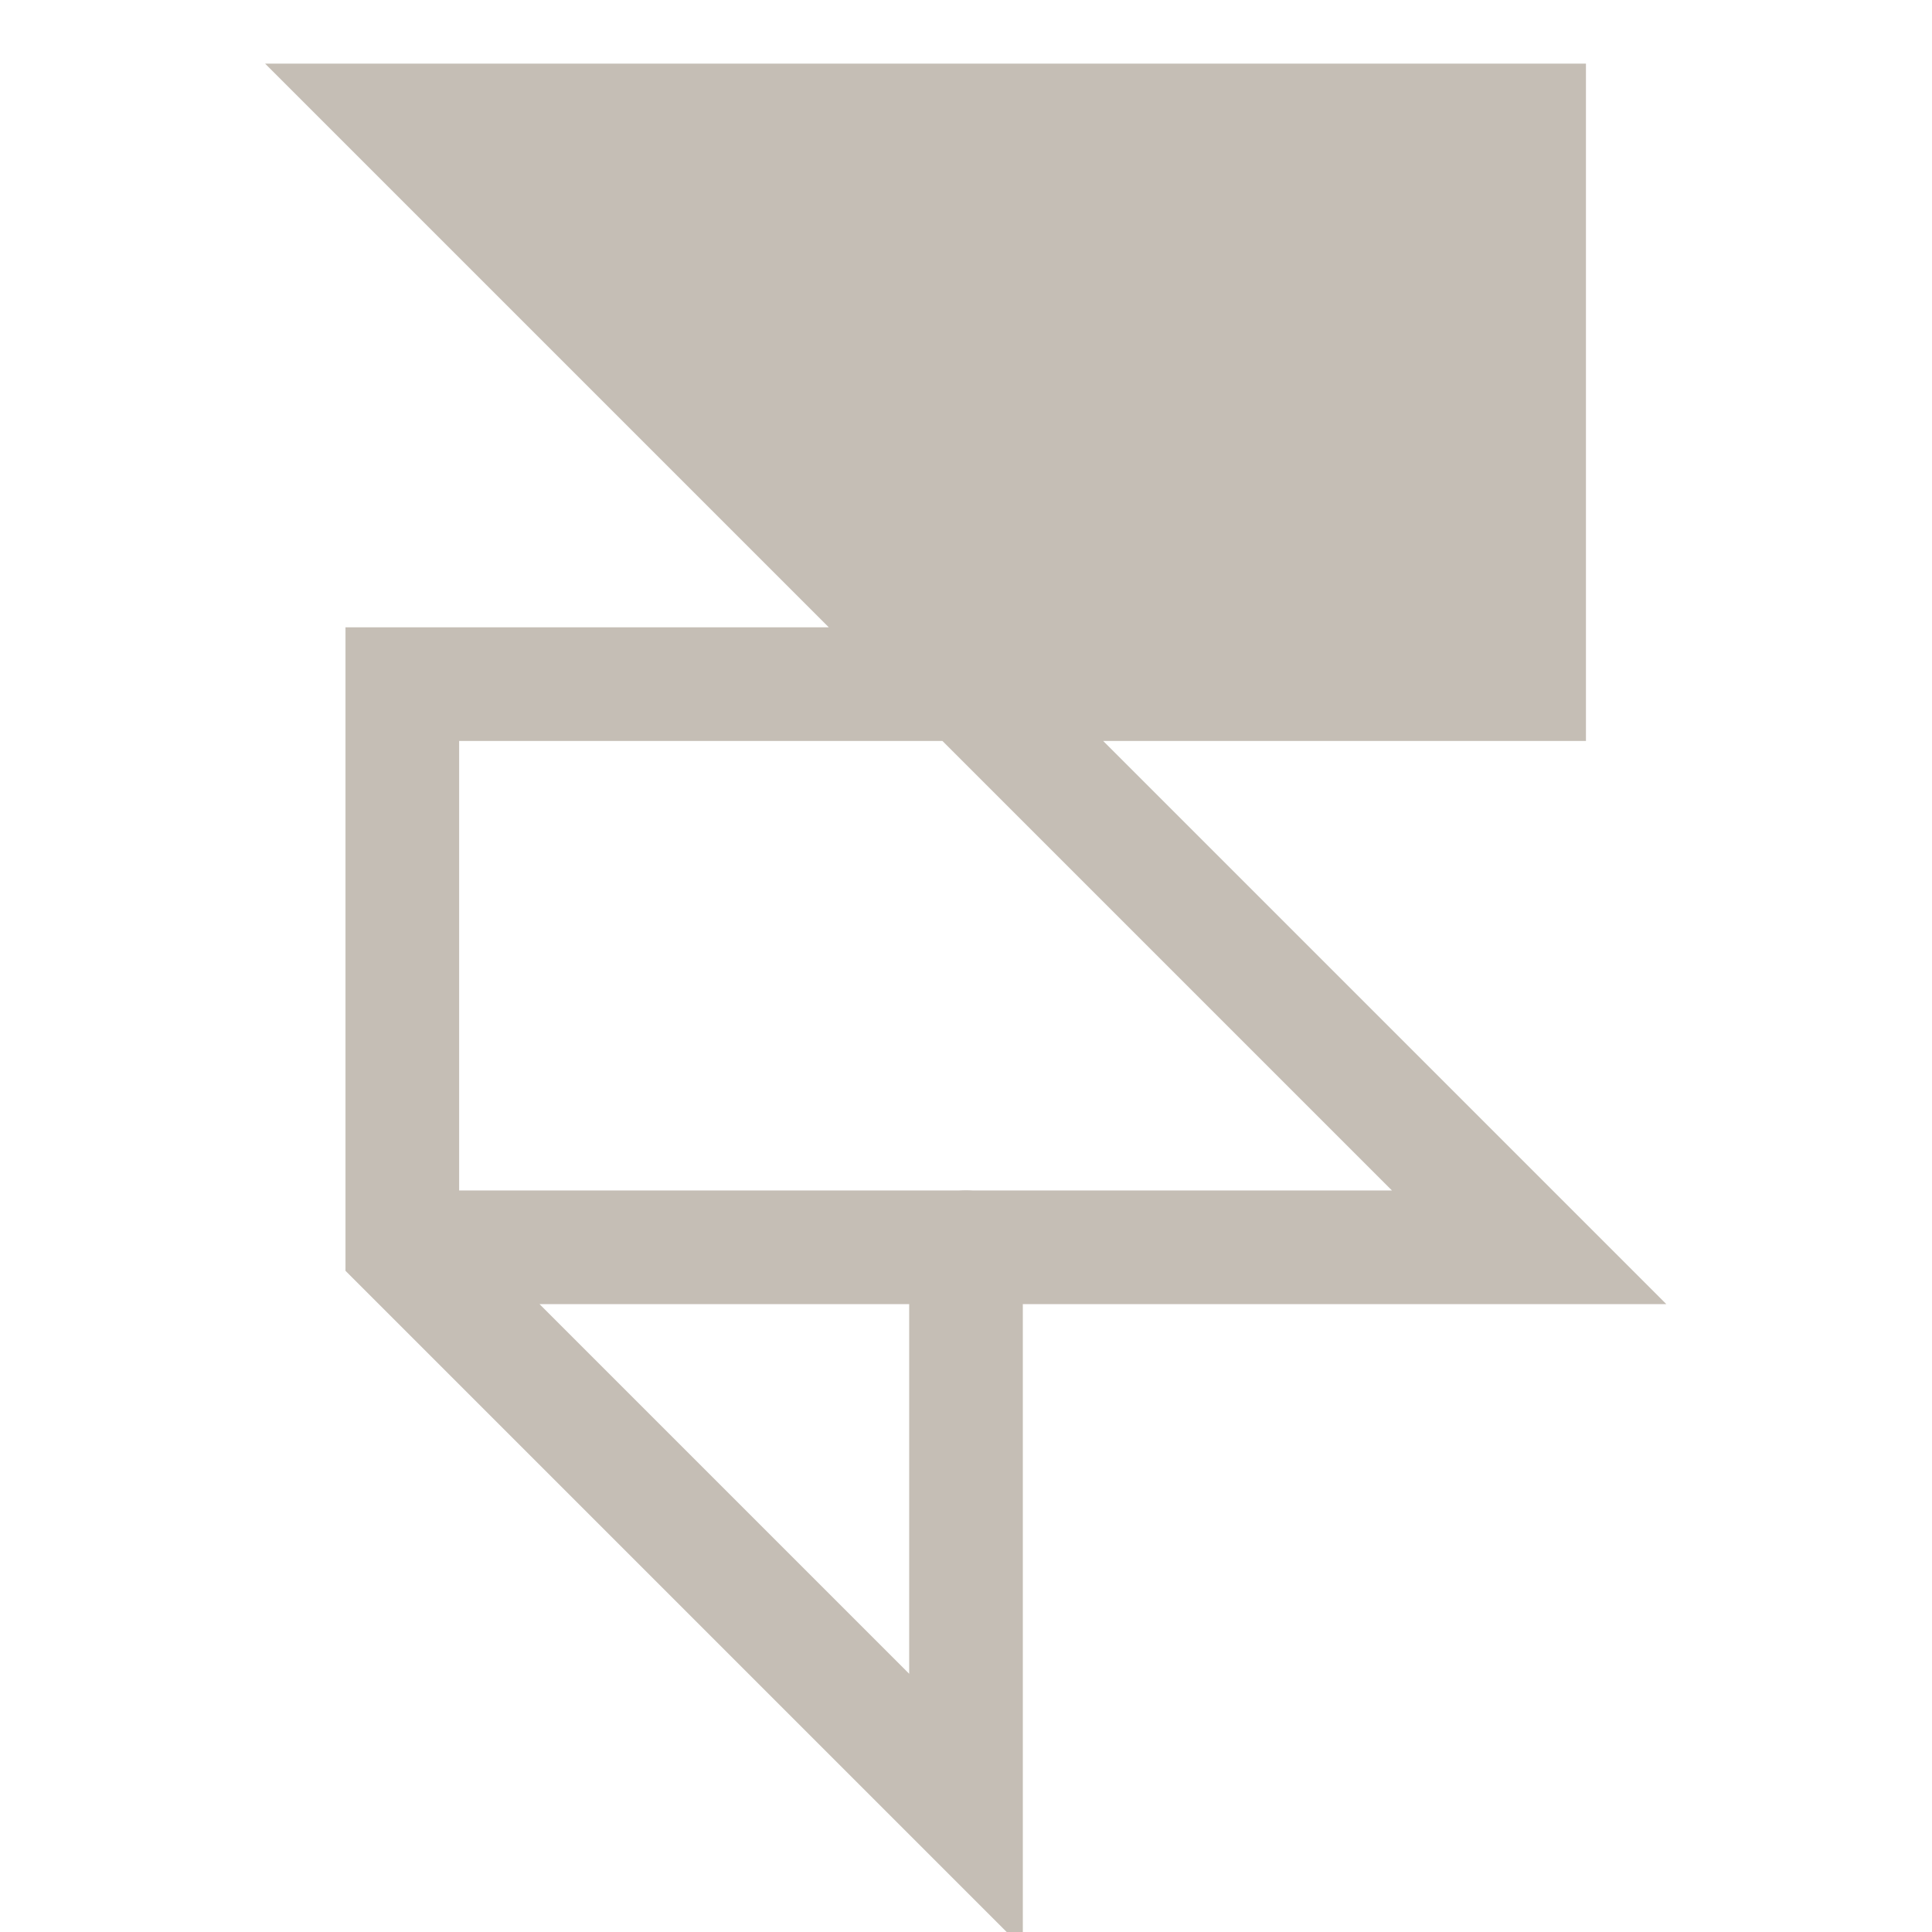 <svg width="34" height="34" viewBox="0 0 34 34" fill="none" xmlns="http://www.w3.org/2000/svg" xmlns:xlink="http://www.w3.org/1999/xlink">
	<desc>
			Created with Pixso.
	</desc>
	<defs>
		<clipPath id="clip52_12">
			<rect id="framer-icon" width="34" height="34" fill="white" fill-opacity="0"/>
		</clipPath>
	</defs>
	<g clip-path="url(#clip52_12)">
		<path id="path" d="M17 12.04L26.91 12.04L26.91 2.12L7.08 2.12L17 12.04ZM16.02 21.97L16 21.95C16 21.39 16.43 20.95 17 20.95C17.55 20.95 18 21.39 18 21.95L17.98 21.97L16.02 21.97Z" fill="#C5BEB5" fill-opacity="1" fill-rule="nonzero"/>
		<path id="path" d="M17 21.95L17 31.87L7.08 21.95L7.08 12.04L17 12.04L26.91 12.04L26.91 2.12L7.08 2.12L17 12.04M7.08 21.95L26.91 21.95L17 12.04" stroke="#C5BEB5" stroke-opacity="1" stroke-width="2" stroke-linecap="round"/>
	</g>
</svg>

